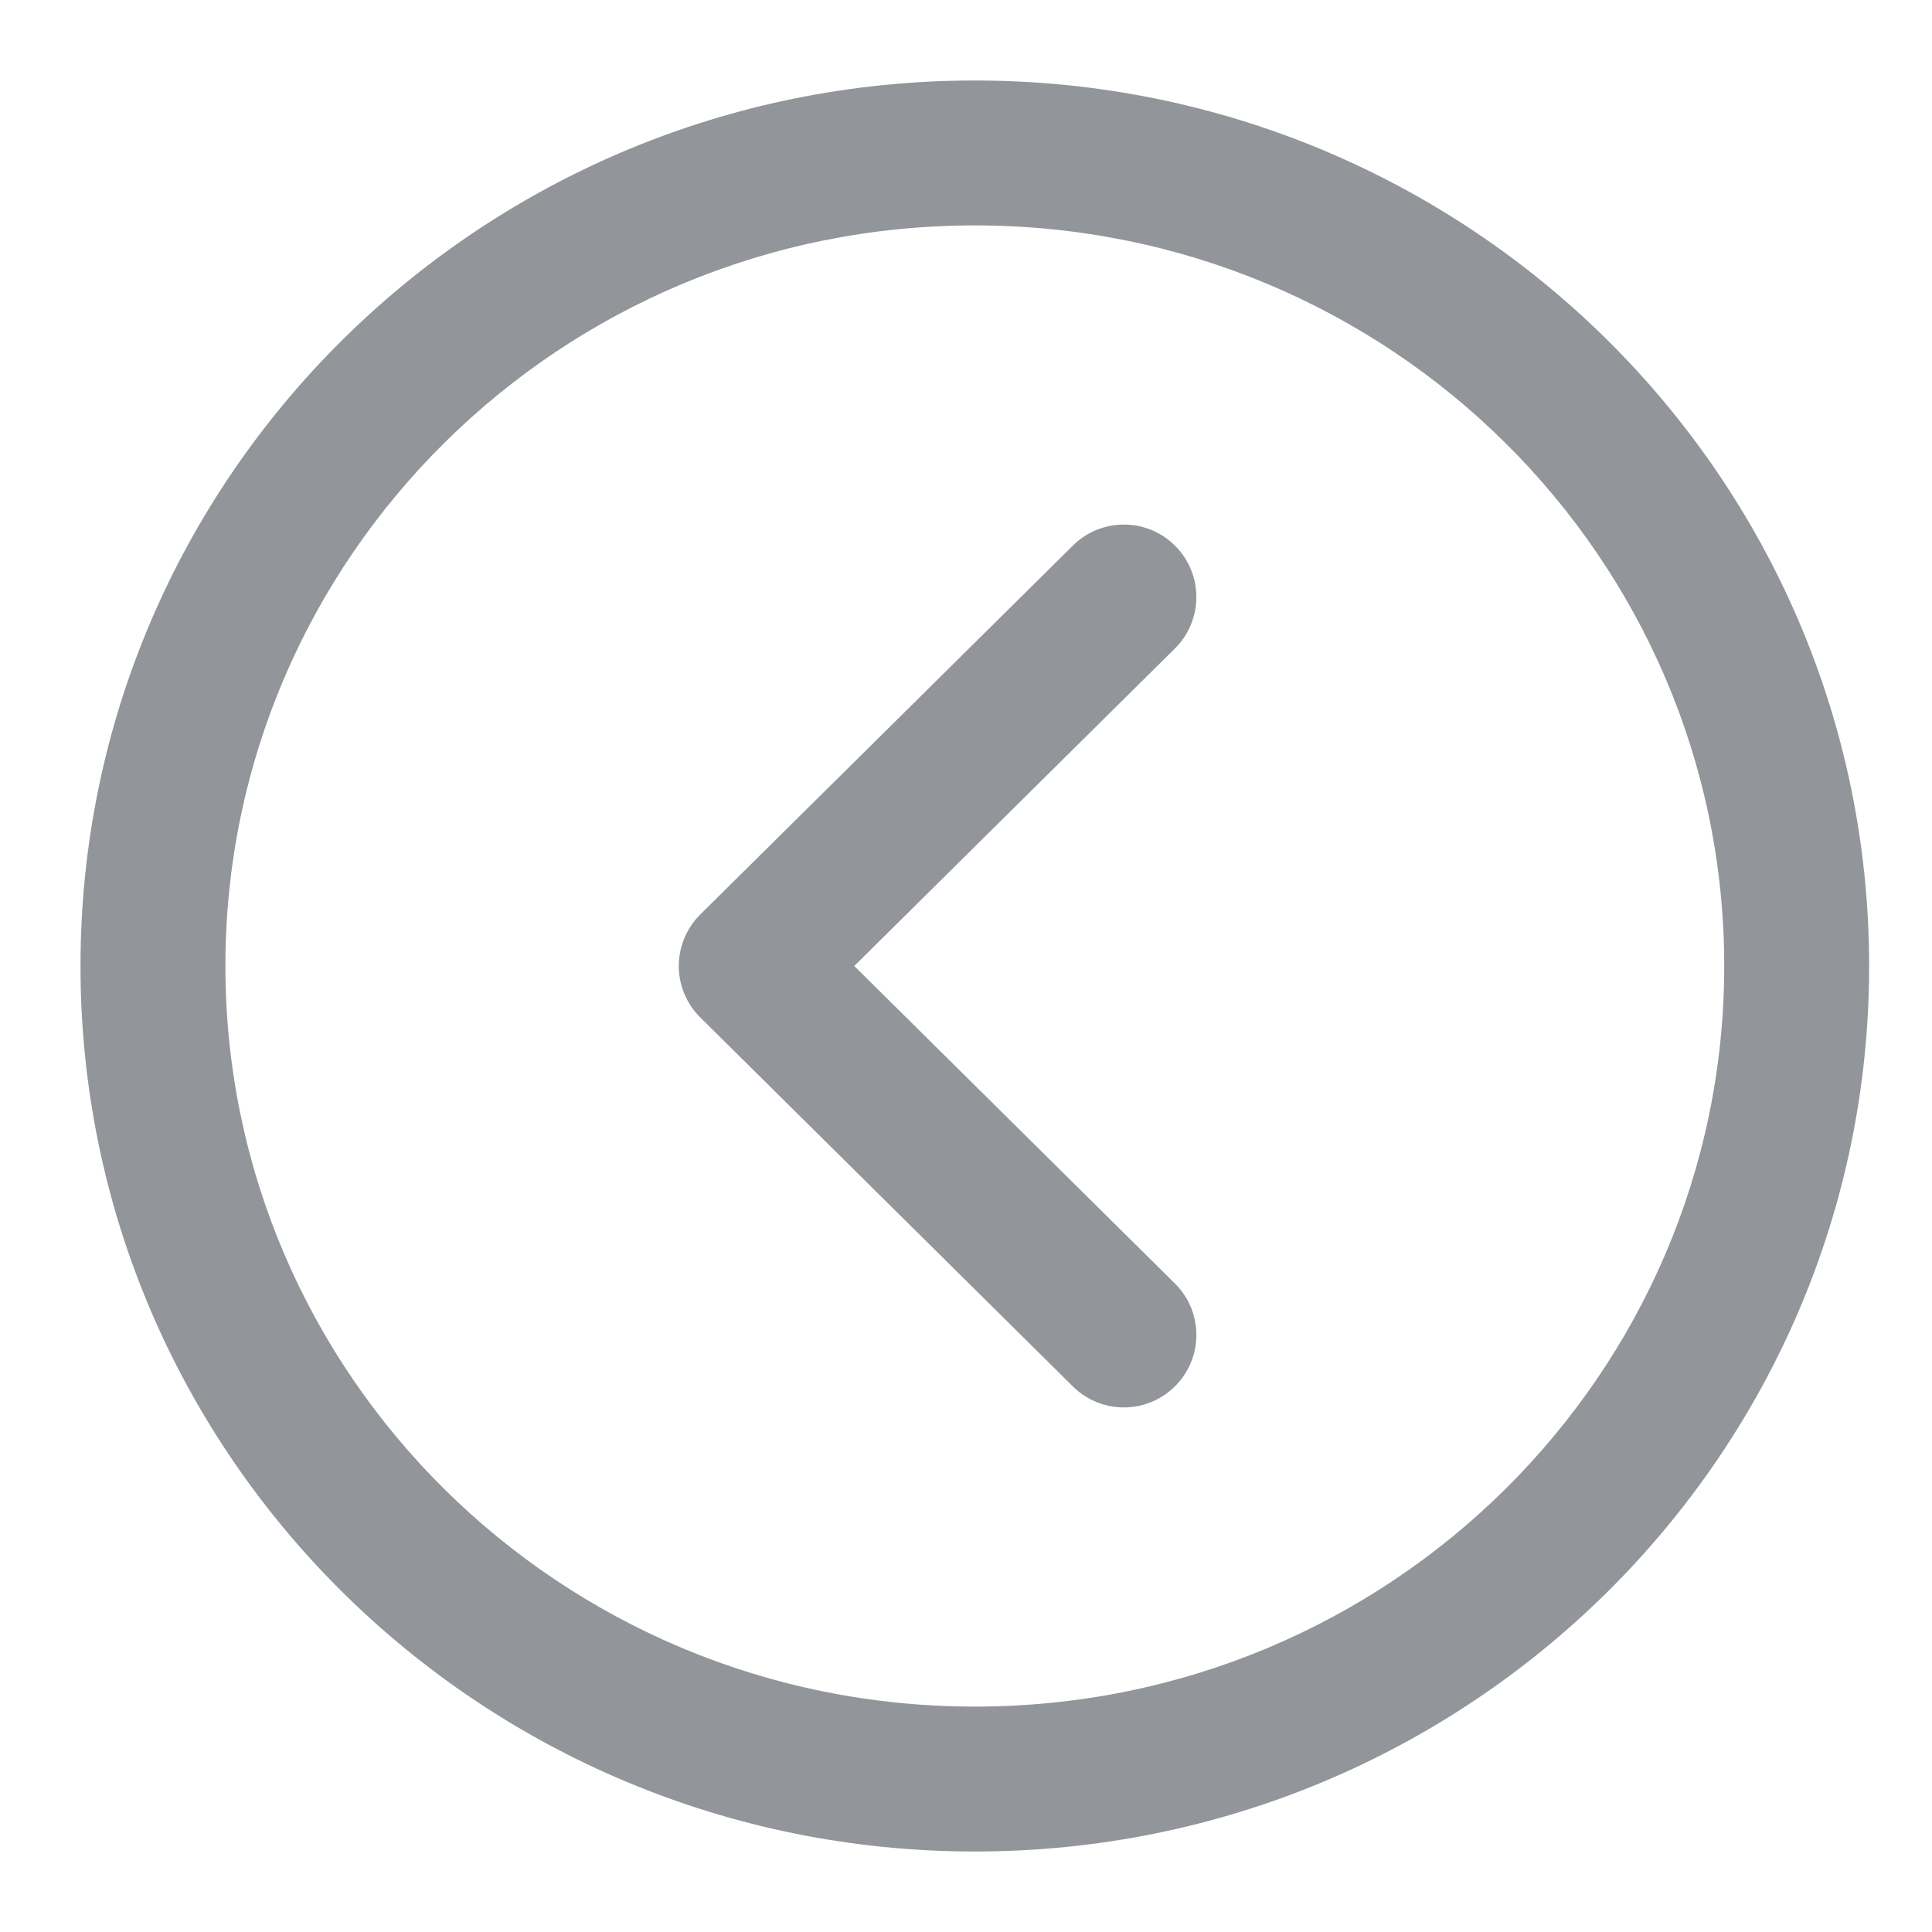 <svg width="24" height="24" viewBox="0 0 24 24" fill="none" xmlns="http://www.w3.org/2000/svg">
<path fill-rule="evenodd" clip-rule="evenodd" d="M21.419 12C21.419 17.064 17.268 21.2 12.11 21.2C6.951 21.2 2.8 17.064 2.8 12C2.8 6.936 6.951 2.8 12.11 2.8C17.268 2.8 21.419 6.936 21.419 12ZM23.219 12C23.219 18.075 18.245 23 12.11 23C5.974 23 1 18.075 1 12C1 5.925 5.974 1 12.11 1C18.245 1 23.219 5.925 23.219 12ZM14.595 8.056C14.948 7.706 14.951 7.137 14.601 6.783C14.251 6.43 13.681 6.427 13.328 6.777L8.699 11.36C8.529 11.529 8.432 11.76 8.432 12C8.432 12.24 8.529 12.47 8.699 12.639L13.328 17.223C13.681 17.573 14.251 17.57 14.601 17.216C14.951 16.863 14.948 16.293 14.595 15.944L10.612 12L14.595 8.056Z" fill="#929599"/>
</svg>
